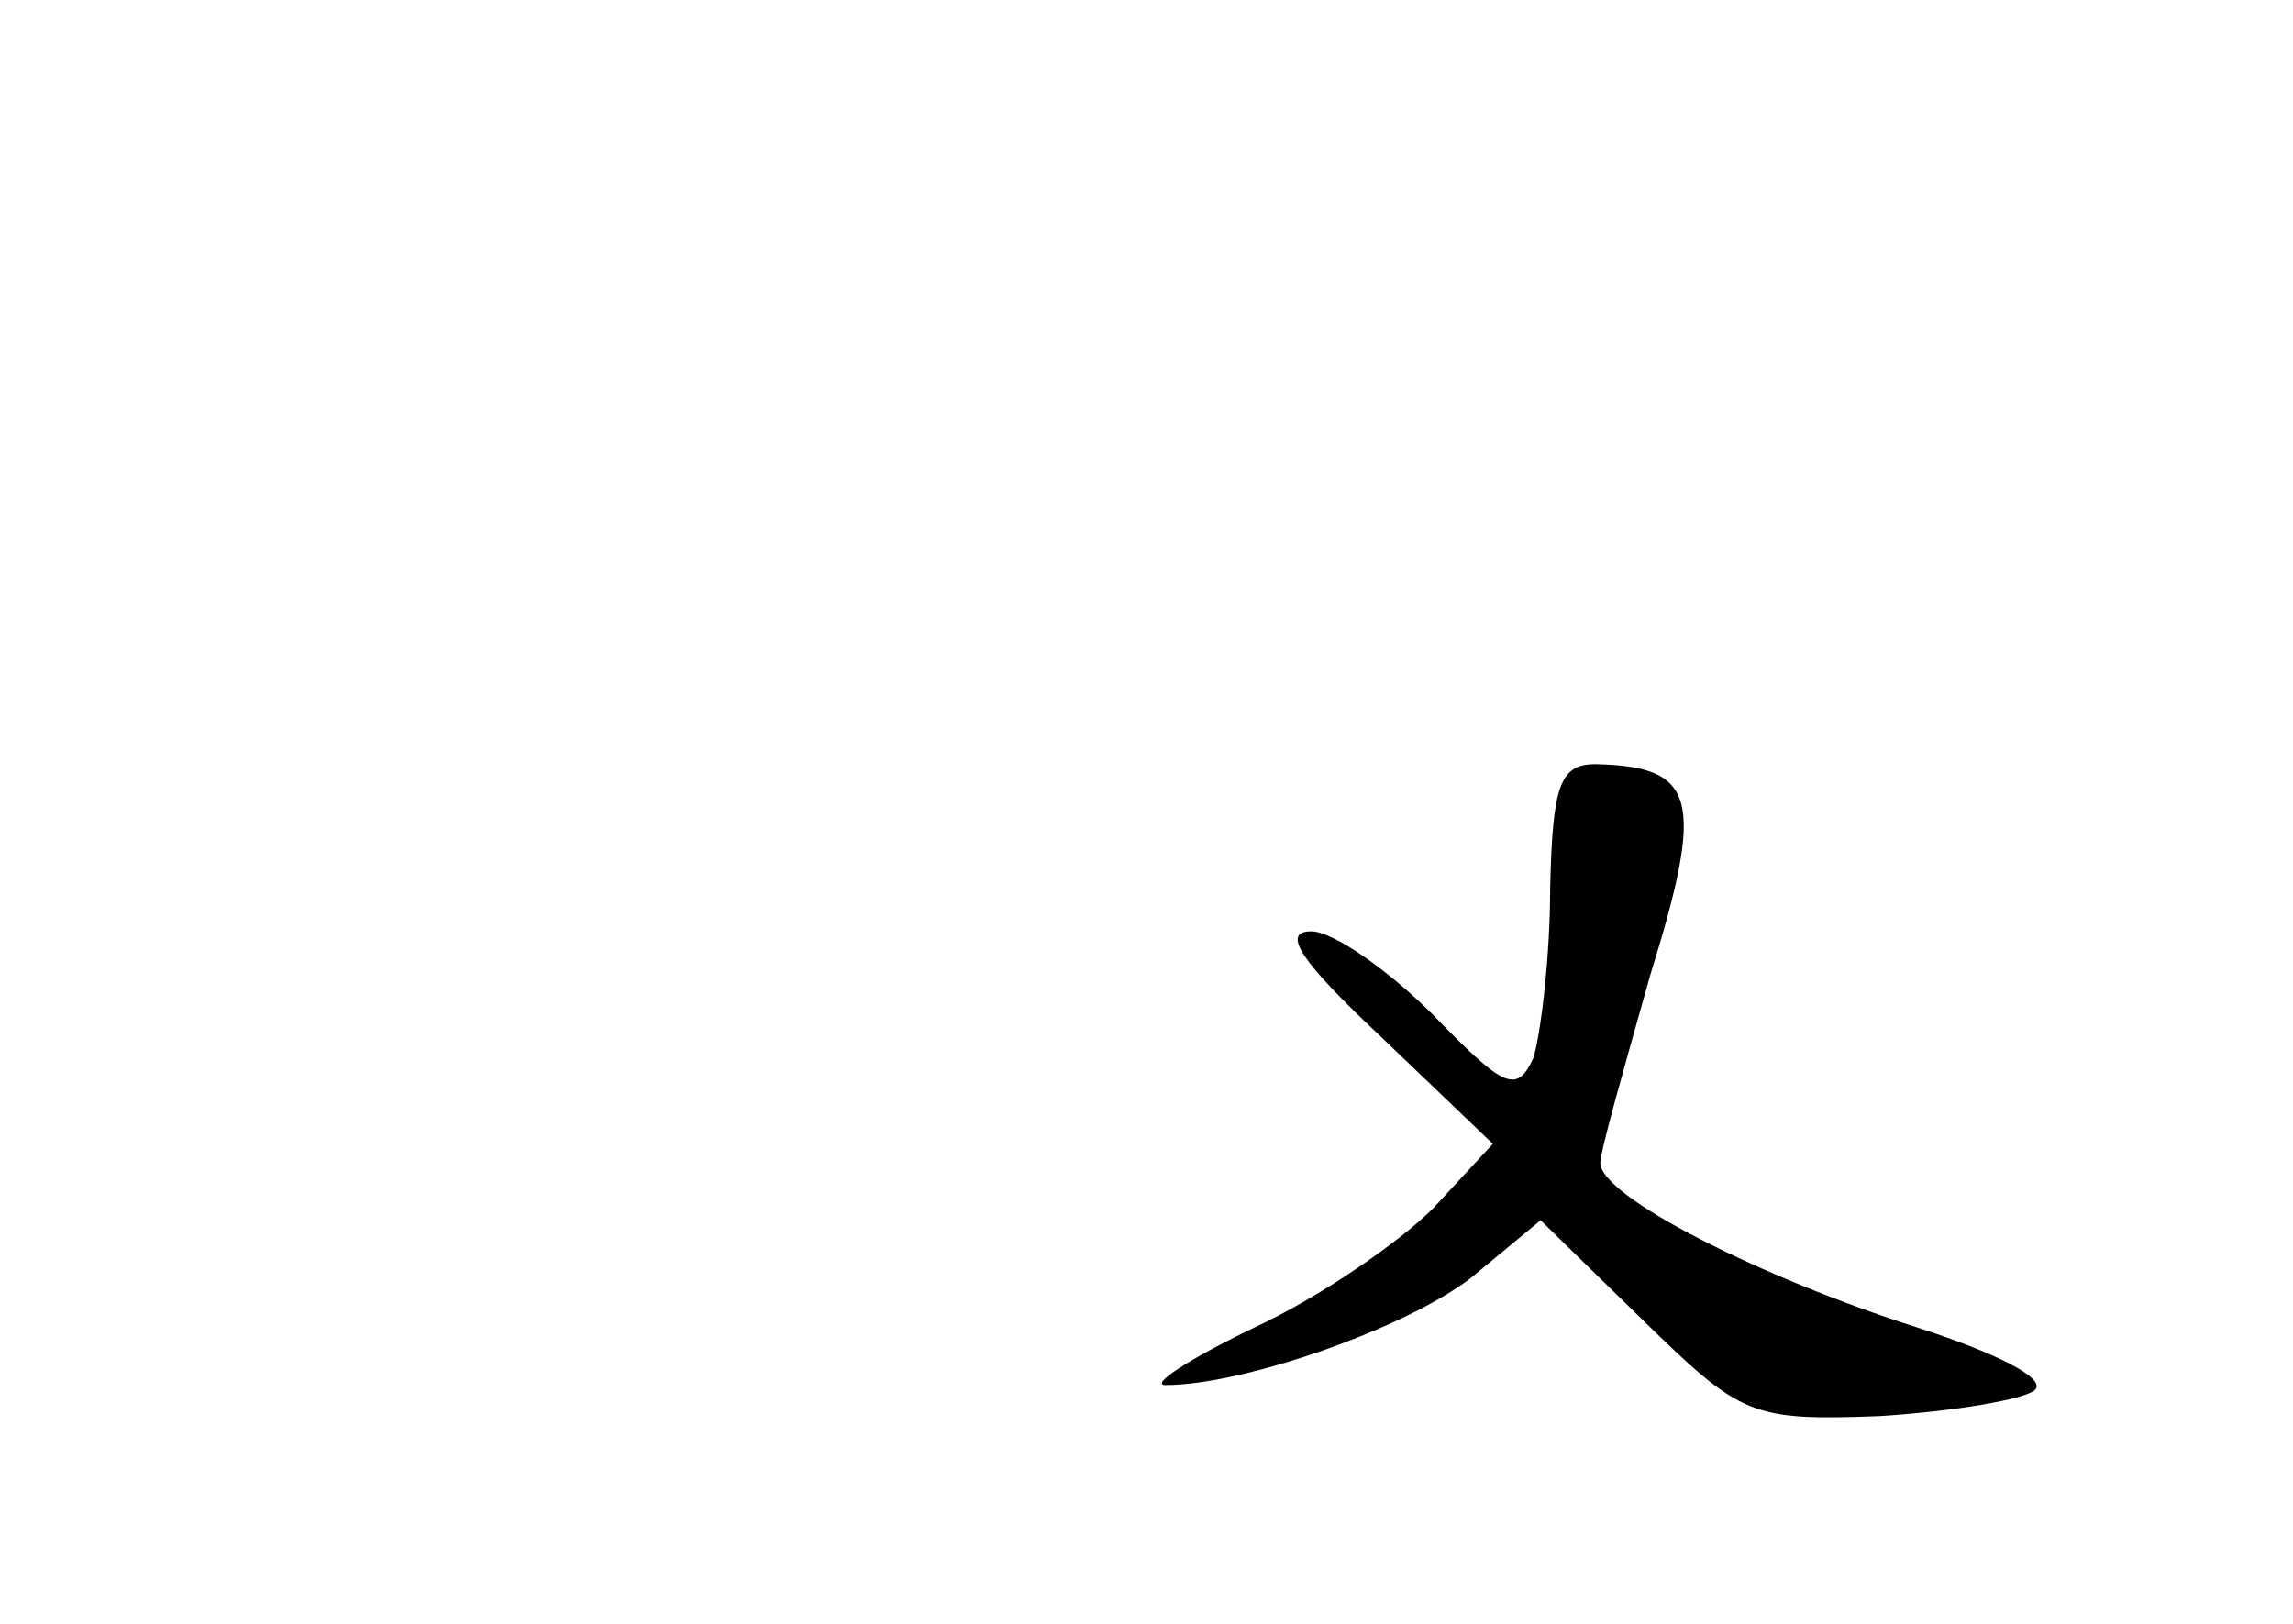 <?xml version="1.0" standalone="no"?>
<!DOCTYPE svg PUBLIC "-//W3C//DTD SVG 20010904//EN"
 "http://www.w3.org/TR/2001/REC-SVG-20010904/DTD/svg10.dtd">
<svg version="1.0" xmlns="http://www.w3.org/2000/svg"
 width="96pt" height="68pt" viewBox="0 0 96 68"
 preserveAspectRatio="xMidYMid meet">
<g transform="translate(0,68) scale(0.1,-0.1)"
fill="#000000" stroke="none">
<path d="M649 308 c0 -29 -4 -61 -7 -71 -7 -15 -12 -13 -42 18 -19 19 -42 35
-51 35 -13 0 -4 -13 29 -44 l47 -45 -25 -27 c-14 -14 -47 -37 -75 -50 -27 -13
-44 -24 -37 -24 33 0 101 24 128 45 l29 24 43 -42 c41 -40 45 -42 99 -40 31 2
61 7 65 11 5 5 -18 16 -49 26 -66 21 -133 55 -133 69 0 5 10 40 21 79 23 74
19 87 -23 88 -15 0 -18 -9 -19 -52z"/>
</g>
</svg>
